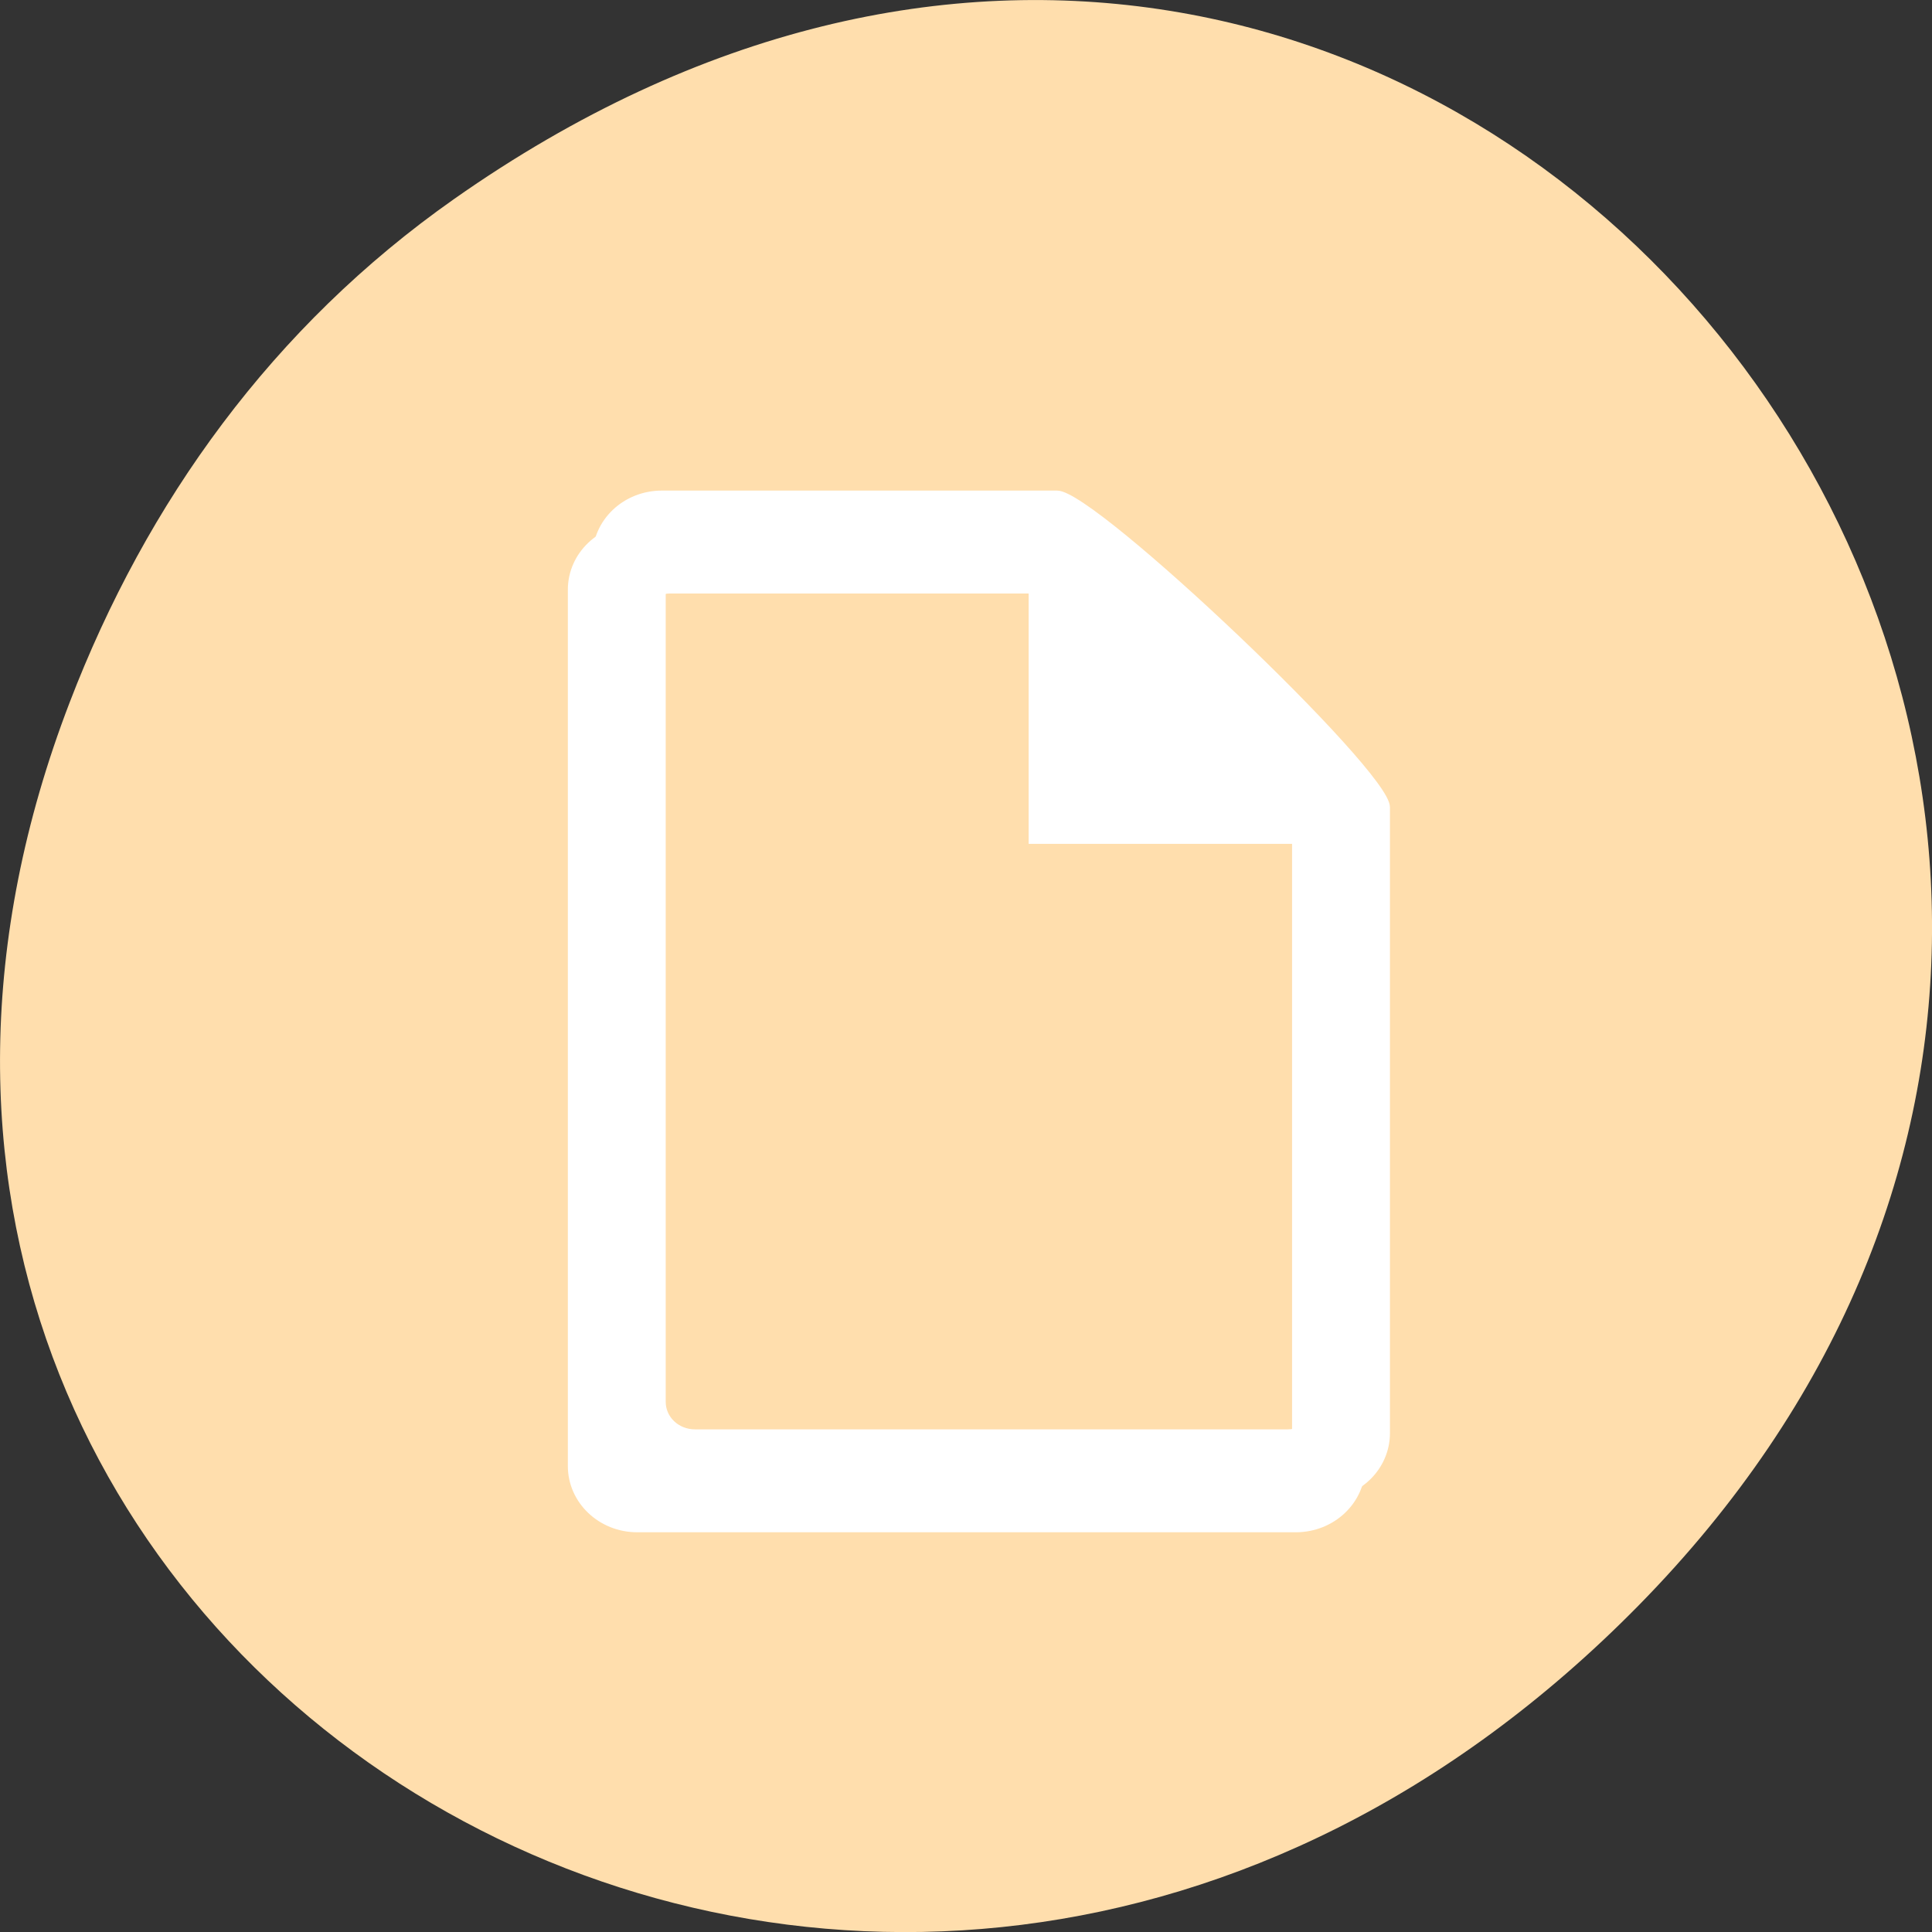 
<svg xmlns="http://www.w3.org/2000/svg" xmlns:xlink="http://www.w3.org/1999/xlink" width="48px" height="48px" viewBox="0 0 48 48" version="1.1">
<rect x="0" y="0" width="48" height="48" fill="#333333" stroke="none"/>
<g id="surface1">
<path style=" stroke:none;fill-rule:nonzero;fill:rgb(100%,87.059%,67.843%);fill-opacity:1;" d="M 11.281 4.945 C 35.832 -12.312 60.707 19.562 40.703 39.895 C 21.855 59.051 -7.426 41.293 1.73 17.453 C 3.637 12.48 6.773 8.113 11.281 4.945 Z M 11.281 4.945 "/>
<path style="fill-rule:nonzero;fill:rgb(100%,100%,100%);fill-opacity:1;stroke-width:0.976;stroke-linecap:butt;stroke-linejoin:miter;stroke:rgb(100%,100%,100%);stroke-opacity:1;stroke-miterlimit:4;" d="M 87.463 861.753 C 82.65 861.753 78.775 865.441 78.775 870.024 L 78.775 985.816 C 78.775 990.378 82.65 994.086 87.463 994.086 L 174.483 994.086 C 179.317 994.086 183.192 990.378 183.192 985.816 L 183.192 903.107 C 183.192 898.524 144.504 861.753 139.671 861.753 Z M 91.817 870.024 L 139.671 870.024 L 139.671 903.107 L 174.483 903.107 L 174.483 981.67 C 174.483 983.961 172.546 985.795 170.15 985.795 L 91.838 985.795 C 89.421 985.795 87.483 983.961 87.483 981.67 L 87.483 874.149 C 87.483 871.857 89.421 870.024 91.838 870.024 Z M 91.817 870.024 " transform="matrix(0.188,0,0,0.188,-0.61,-148.911)"/>
<path style="fill-rule:nonzero;fill:rgb(100%,100%,100%);fill-opacity:1;stroke-width:0.976;stroke-linecap:butt;stroke-linejoin:miter;stroke:rgb(100%,100%,100%);stroke-opacity:1;stroke-miterlimit:4;" d="M 90.713 857.399 C 85.9 857.399 82.025 861.086 82.025 865.67 L 82.025 981.461 C 82.025 986.045 85.9 989.732 90.713 989.732 L 177.754 989.732 C 182.567 989.732 186.442 986.045 186.442 981.461 L 186.442 898.753 C 186.442 894.17 147.754 857.399 142.942 857.399 Z M 95.067 865.67 L 142.942 865.67 L 142.942 898.753 L 177.754 898.753 L 177.754 977.336 C 177.754 979.628 175.817 981.461 173.4 981.461 L 95.088 981.461 C 92.671 981.461 90.733 979.628 90.733 977.336 L 90.733 869.816 C 90.733 867.524 92.671 865.67 95.088 865.67 Z M 95.067 865.67 " transform="matrix(0.188,0,0,0.188,-0.61,-148.911)"/>
</g>
</svg>
